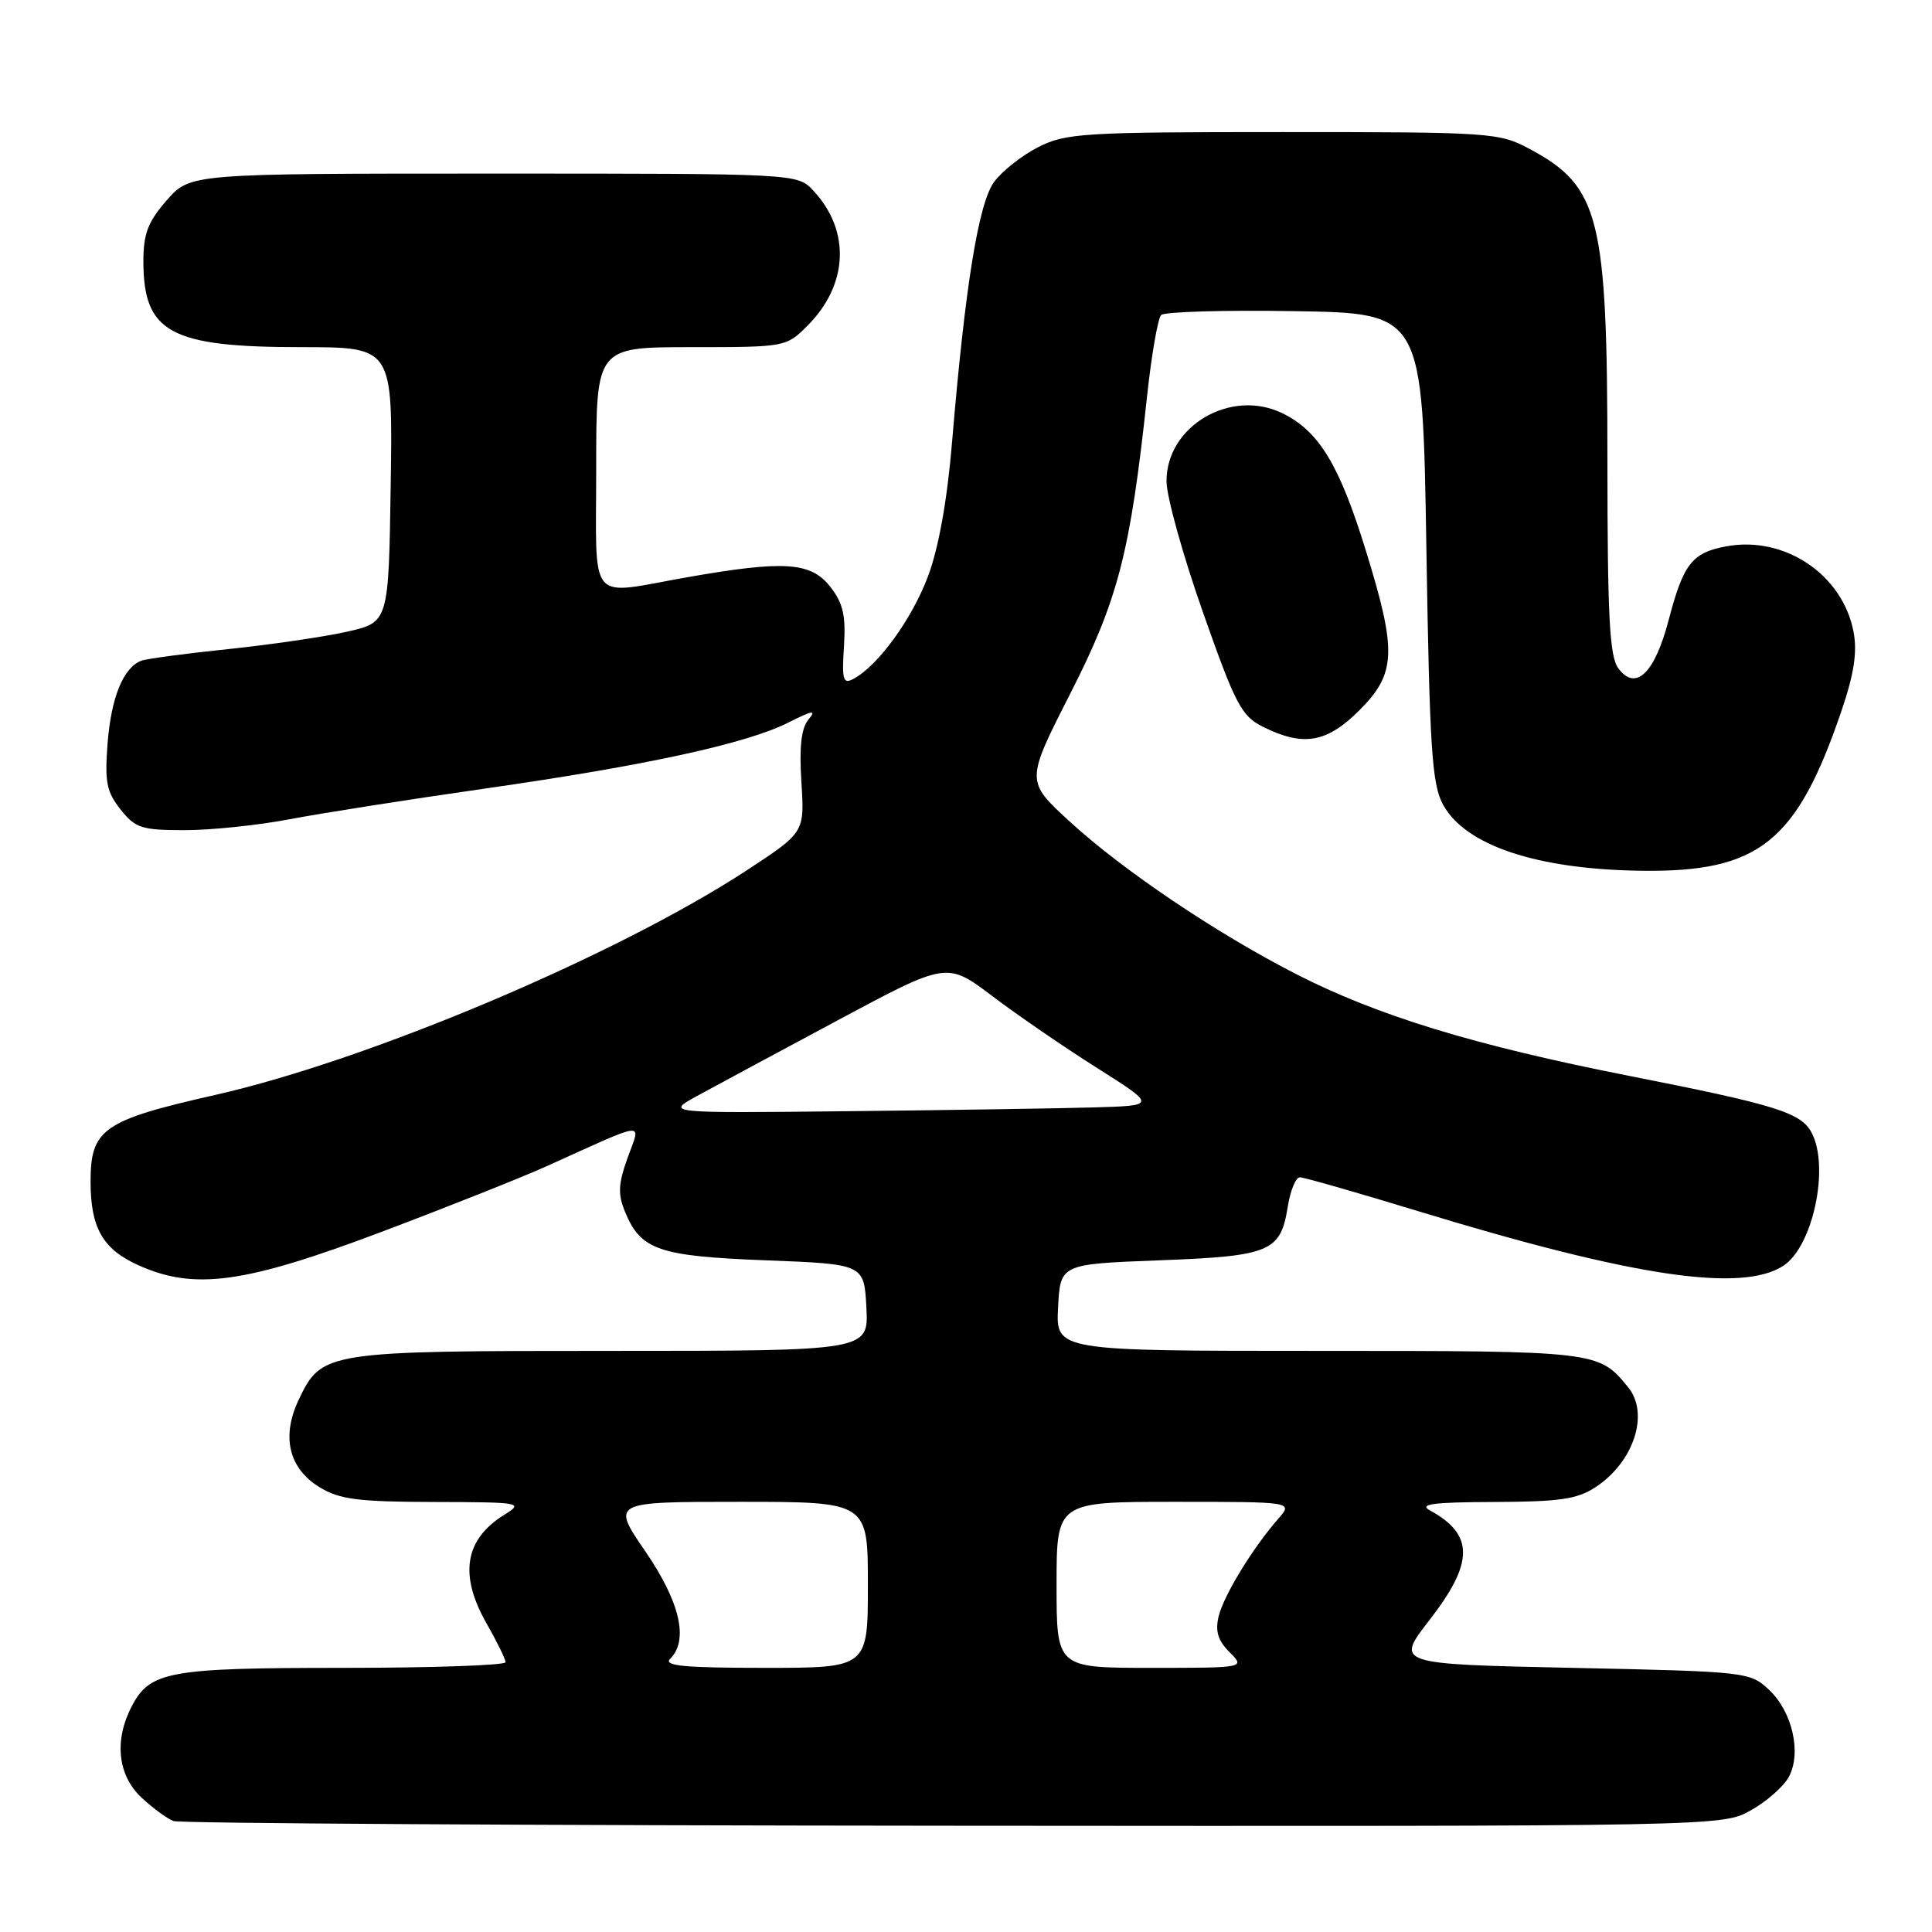<?xml version="1.0" encoding="UTF-8" standalone="no"?>
<!DOCTYPE svg PUBLIC "-//W3C//DTD SVG 1.1//EN" "http://www.w3.org/Graphics/SVG/1.1/DTD/svg11.dtd" >
<svg xmlns="http://www.w3.org/2000/svg" xmlns:xlink="http://www.w3.org/1999/xlink" version="1.1" viewBox="0 0 256 256">
 <g >
 <path fill="currentColor"
d=" M 232.01 239.87 C 234.10 238.70 236.35 236.71 237.03 235.45 C 238.74 232.26 237.50 226.82 234.41 223.91 C 231.88 221.54 231.48 221.49 208.36 221.00 C 184.88 220.50 184.88 220.50 189.44 214.63 C 195.31 207.07 195.33 203.34 189.50 200.15 C 187.94 199.30 189.83 199.05 198.00 199.02 C 206.66 198.99 209.01 198.65 211.43 197.05 C 216.49 193.72 218.58 187.33 215.75 183.84 C 211.85 179.02 211.70 179.00 174.73 179.00 C 139.90 179.00 139.90 179.00 140.20 173.25 C 140.50 167.50 140.50 167.50 153.60 167.00 C 168.34 166.44 169.68 165.88 170.64 159.87 C 170.98 157.74 171.70 156.00 172.24 156.00 C 172.78 156.00 179.81 158.01 187.86 160.47 C 216.36 169.17 230.80 171.33 236.32 167.71 C 240.24 165.14 242.46 154.59 240.04 150.07 C 238.62 147.42 235.31 146.39 215.93 142.57 C 195.33 138.51 182.51 134.59 171.66 129.03 C 161.07 123.60 148.73 115.28 141.70 108.82 C 135.91 103.50 135.91 103.50 141.83 91.88 C 148.17 79.43 149.77 73.21 151.99 52.52 C 152.58 47.03 153.42 42.18 153.86 41.74 C 154.29 41.31 162.27 41.07 171.57 41.23 C 188.50 41.50 188.50 41.50 189.00 72.50 C 189.43 99.21 189.74 103.93 191.21 106.62 C 194.18 112.04 203.65 115.20 217.50 115.38 C 233.09 115.59 238.08 111.59 244.01 94.18 C 245.67 89.31 246.11 86.41 245.61 83.75 C 244.18 76.13 236.45 70.94 228.70 72.40 C 224.20 73.24 223.05 74.72 221.10 82.18 C 219.25 89.23 216.73 91.65 214.44 88.56 C 213.27 86.99 213.00 81.75 212.99 61.06 C 212.99 28.75 211.98 24.71 202.67 19.73 C 198.64 17.57 197.56 17.50 170.00 17.50 C 143.48 17.50 141.23 17.64 137.56 19.50 C 135.40 20.60 132.77 22.68 131.72 24.11 C 129.66 26.94 127.89 37.84 126.16 58.50 C 125.52 66.23 124.38 72.58 122.98 76.33 C 120.85 82.01 116.37 88.19 113.11 89.94 C 111.71 90.70 111.54 90.14 111.83 85.64 C 112.09 81.54 111.71 79.91 110.01 77.74 C 107.43 74.46 103.90 74.23 91.00 76.50 C 77.70 78.84 79.00 80.42 79.00 62.00 C 79.00 46.00 79.00 46.00 91.58 46.00 C 104.05 46.00 104.18 45.98 106.98 43.17 C 112.42 37.74 112.73 30.55 107.76 25.25 C 105.65 23.00 105.65 23.00 65.43 23.00 C 25.21 23.00 25.21 23.00 22.10 26.53 C 19.61 29.38 19.00 30.96 19.00 34.60 C 19.00 44.08 22.53 46.00 39.99 46.00 C 52.05 46.00 52.05 46.00 51.77 64.23 C 51.50 82.45 51.50 82.45 46.00 83.70 C 42.98 84.38 35.88 85.42 30.24 86.01 C 24.60 86.59 19.41 87.29 18.72 87.55 C 16.34 88.47 14.74 92.39 14.26 98.45 C 13.86 103.59 14.11 104.91 15.97 107.25 C 17.93 109.73 18.76 110.00 24.48 110.00 C 27.97 110.00 34.21 109.35 38.35 108.56 C 42.49 107.77 54.12 105.94 64.19 104.50 C 85.64 101.43 98.93 98.54 104.49 95.73 C 107.70 94.11 108.22 94.03 107.12 95.35 C 106.17 96.50 105.89 98.97 106.19 103.64 C 106.61 110.29 106.61 110.29 99.06 115.25 C 81.81 126.56 48.92 140.47 28.50 145.09 C 13.67 148.44 12.00 149.60 12.00 156.56 C 12.00 162.70 13.61 165.52 18.34 167.65 C 25.75 170.99 32.40 170.08 50.50 163.25 C 59.30 159.93 69.20 155.99 72.50 154.50 C 85.98 148.41 84.93 148.52 83.17 153.39 C 81.91 156.90 81.85 158.23 82.84 160.62 C 84.92 165.64 87.29 166.45 101.50 167.00 C 114.50 167.50 114.50 167.50 114.80 173.25 C 115.10 179.00 115.10 179.00 81.00 179.00 C 43.06 179.00 42.62 179.07 39.57 185.50 C 37.26 190.37 38.27 194.58 42.35 197.07 C 44.99 198.68 47.45 199.00 57.50 199.02 C 69.09 199.05 69.41 199.11 66.83 200.71 C 61.56 203.98 60.80 208.69 64.49 215.15 C 65.86 217.54 66.98 219.84 66.99 220.25 C 66.99 220.66 57.35 221.00 45.55 221.00 C 22.32 221.00 19.85 221.45 17.43 226.15 C 15.10 230.64 15.61 235.26 18.75 238.19 C 20.26 239.60 22.18 241.00 23.00 241.30 C 23.82 241.60 70.34 241.88 126.36 241.92 C 228.23 242.00 228.23 242.00 232.01 239.87 Z  M 180.12 94.12 C 185.00 89.24 185.12 86.35 181.00 73.02 C 177.49 61.61 174.78 57.14 169.95 54.77 C 163.10 51.41 154.52 56.45 154.57 63.81 C 154.59 65.84 156.75 73.62 159.39 81.11 C 163.69 93.34 164.50 94.88 167.34 96.30 C 172.70 98.97 175.80 98.44 180.12 94.12 Z  M 88.80 219.80 C 91.28 217.32 90.12 212.30 85.51 205.56 C 81.01 199.00 81.01 199.00 98.01 199.00 C 115.00 199.00 115.00 199.00 115.00 210.00 C 115.00 221.00 115.00 221.00 101.30 221.00 C 90.64 221.00 87.87 220.73 88.80 219.80 Z  M 140.00 210.00 C 140.00 199.00 140.00 199.00 155.67 199.00 C 171.35 199.00 171.35 199.00 169.37 201.25 C 166.00 205.10 162.16 211.38 161.48 214.16 C 161.00 216.13 161.38 217.38 162.91 218.91 C 165.00 221.00 165.00 221.00 152.50 221.00 C 140.00 221.00 140.00 221.00 140.00 210.00 Z  M 92.35 145.23 C 94.63 143.98 103.02 139.47 110.99 135.20 C 125.47 127.44 125.47 127.44 131.49 131.99 C 134.79 134.49 141.04 138.78 145.38 141.52 C 153.25 146.50 153.25 146.50 144.88 146.74 C 140.27 146.87 125.63 147.10 112.35 147.24 C 88.20 147.50 88.20 147.50 92.35 145.23 Z "/>
</g>
</svg>